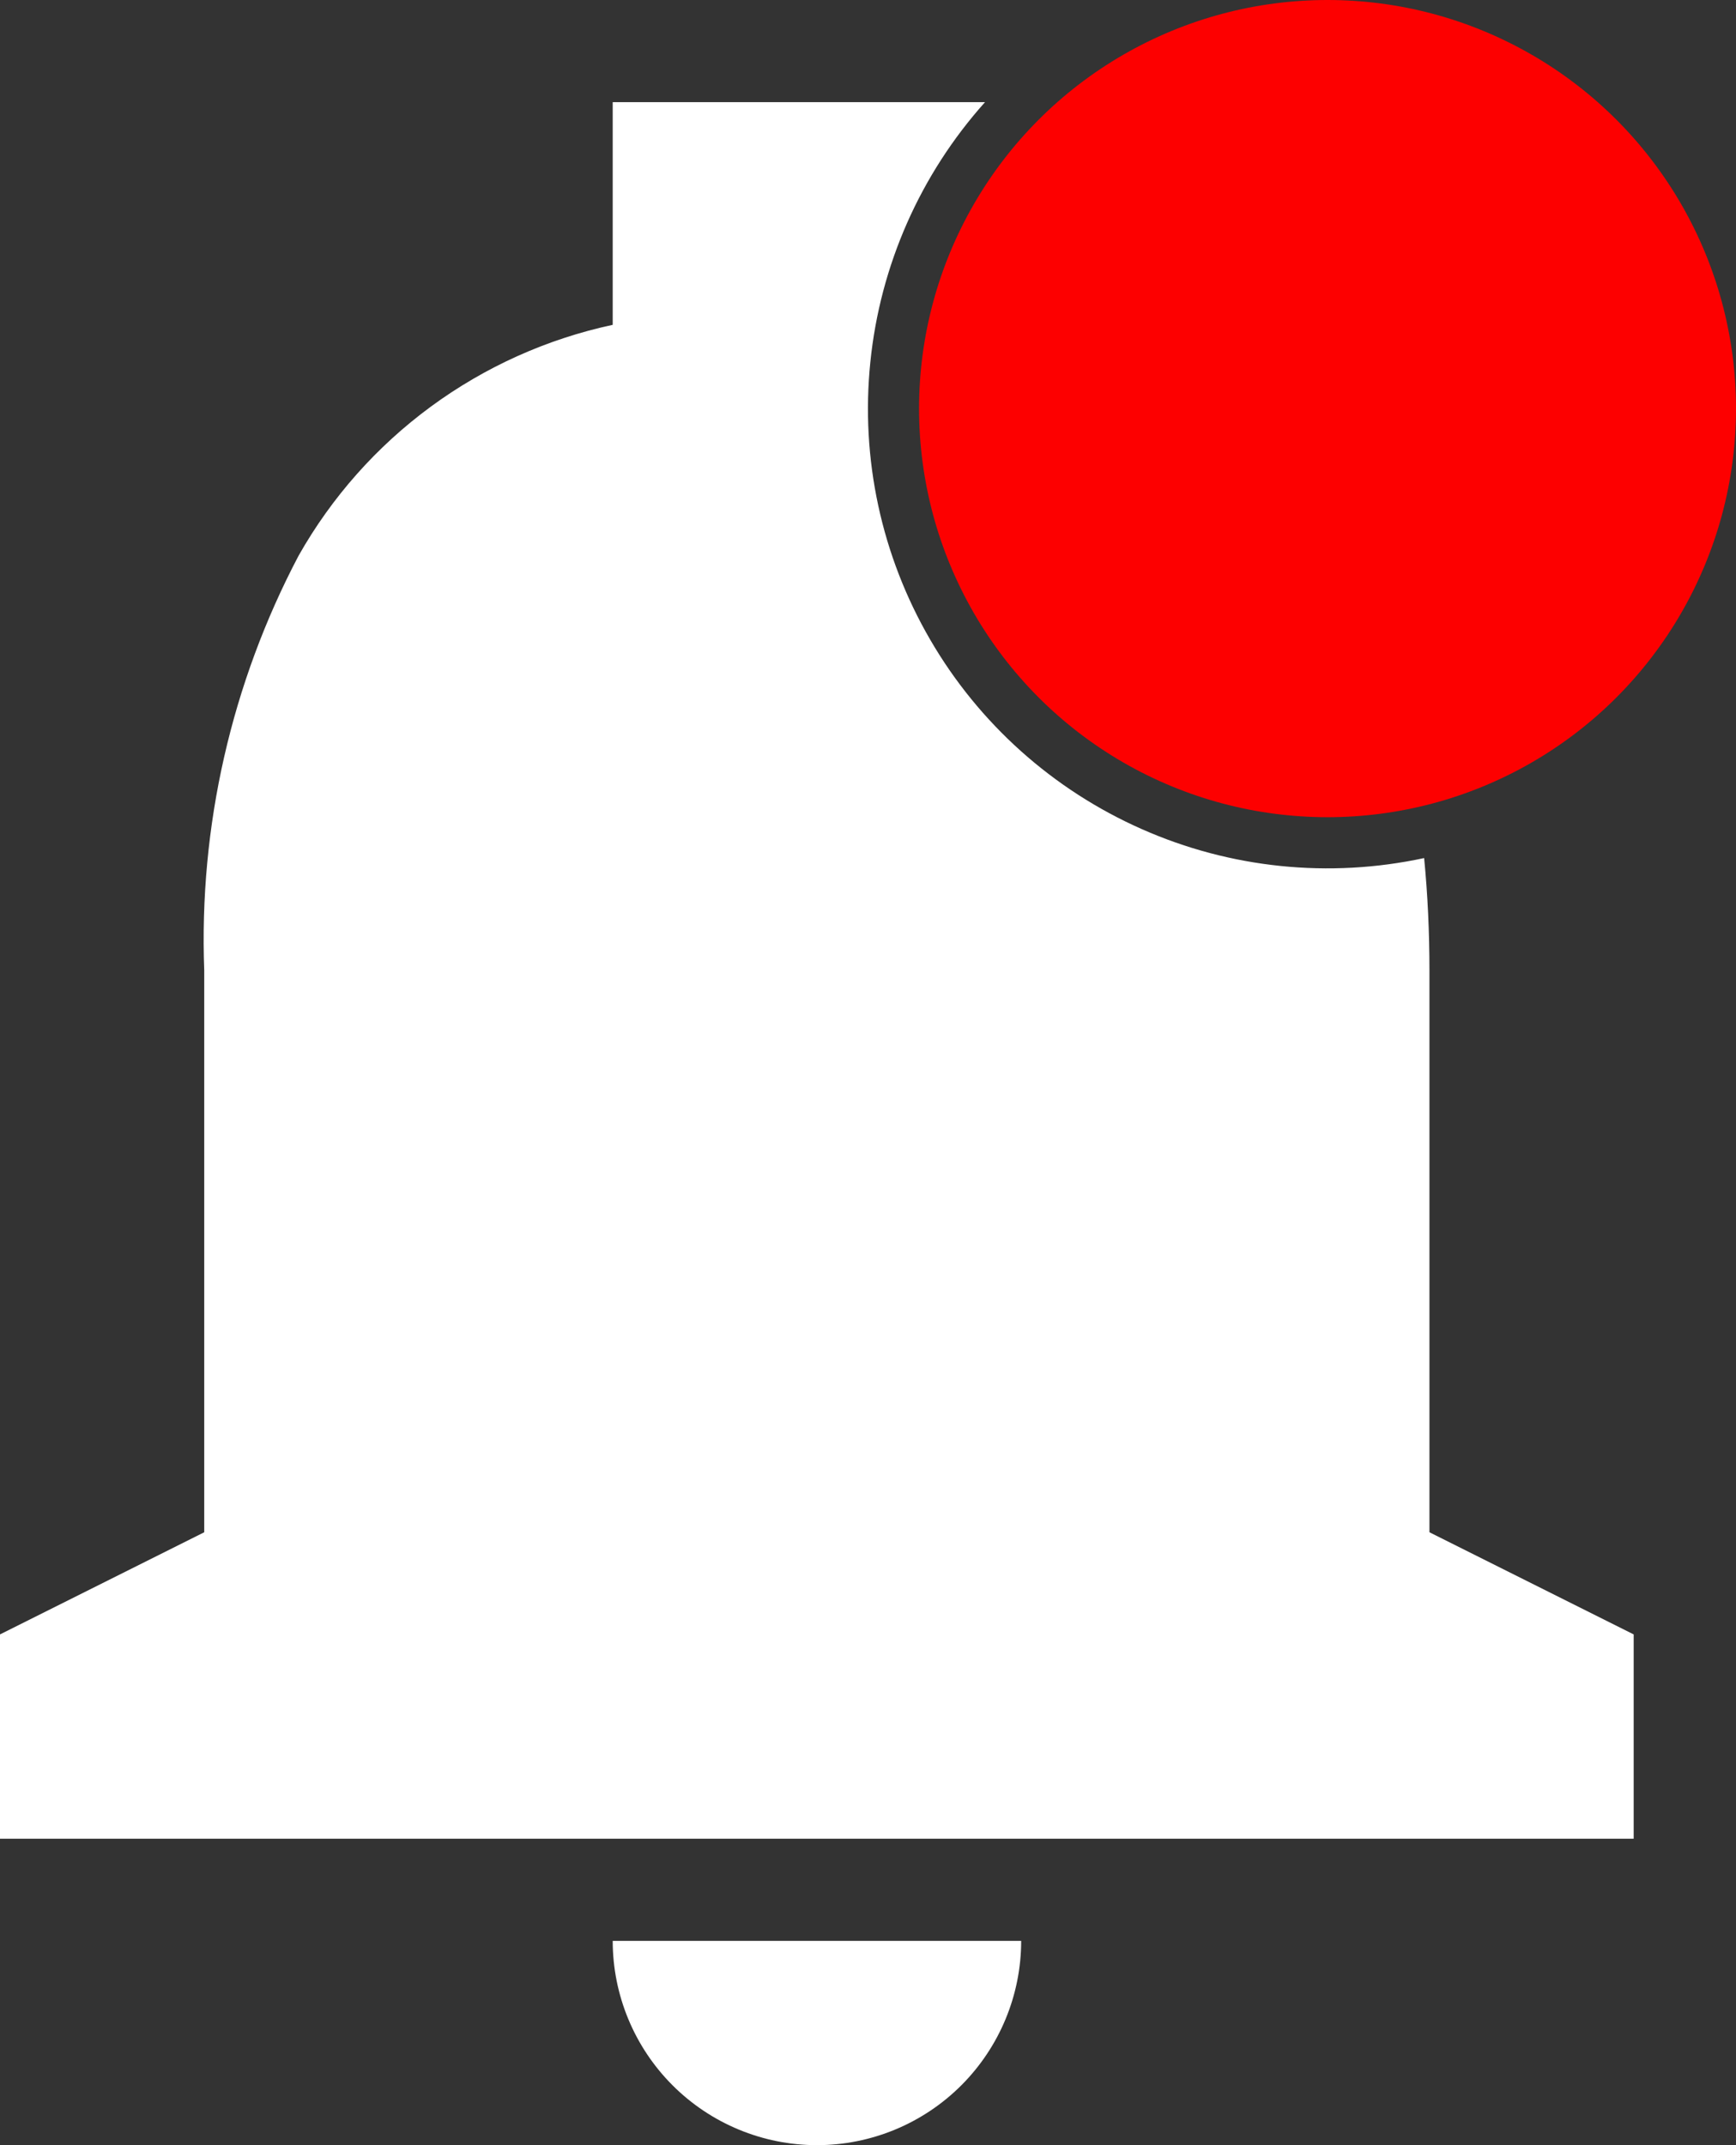 <svg width="17" height="21" viewBox="0 0 17 21" fill="none" xmlns="http://www.w3.org/2000/svg">
<rect x="0" y="0" width="17" height="21" fill="#333333" stroke="none"/>
<path d="M8 21C7.47 21 6.961 20.789 6.586 20.414C6.211 20.039 6 19.53 6 19H10C10 19.53 9.789 20.039 9.414 20.414C9.039 20.789 8.53 21 8 21ZM16 18H0V16L2 15V9.5C1.947 8.089 2.266 6.689 2.924 5.44C3.248 4.867 3.689 4.37 4.22 3.98C4.75 3.591 5.357 3.318 6 3.18V1H9.646C9.012 1.708 8.619 2.598 8.523 3.544C8.426 4.489 8.631 5.44 9.109 6.262C9.586 7.083 10.311 7.732 11.18 8.116C12.049 8.501 13.017 8.6 13.946 8.4C13.981 8.757 13.998 9.127 13.998 9.5V15L15.998 16V18H16ZM13 7C12.606 6.999 12.216 6.921 11.852 6.77C11.489 6.618 11.158 6.397 10.88 6.118C10.602 5.839 10.382 5.508 10.231 5.143C10.081 4.779 10.004 4.389 10.005 3.995C10.006 3.601 10.084 3.211 10.235 2.847C10.387 2.484 10.608 2.153 10.887 1.875C11.166 1.597 11.497 1.377 11.862 1.226C12.226 1.076 12.616 0.999 13.01 1C13.806 1.001 14.568 1.319 15.13 1.882C15.691 2.446 16.006 3.209 16.005 4.005C16.004 4.801 15.686 5.563 15.123 6.125C14.559 6.687 13.796 7.001 13 7Z" fill="white"/>
<circle cx="13" cy="4" r="4" fill="#FD0000"/>
</svg>
